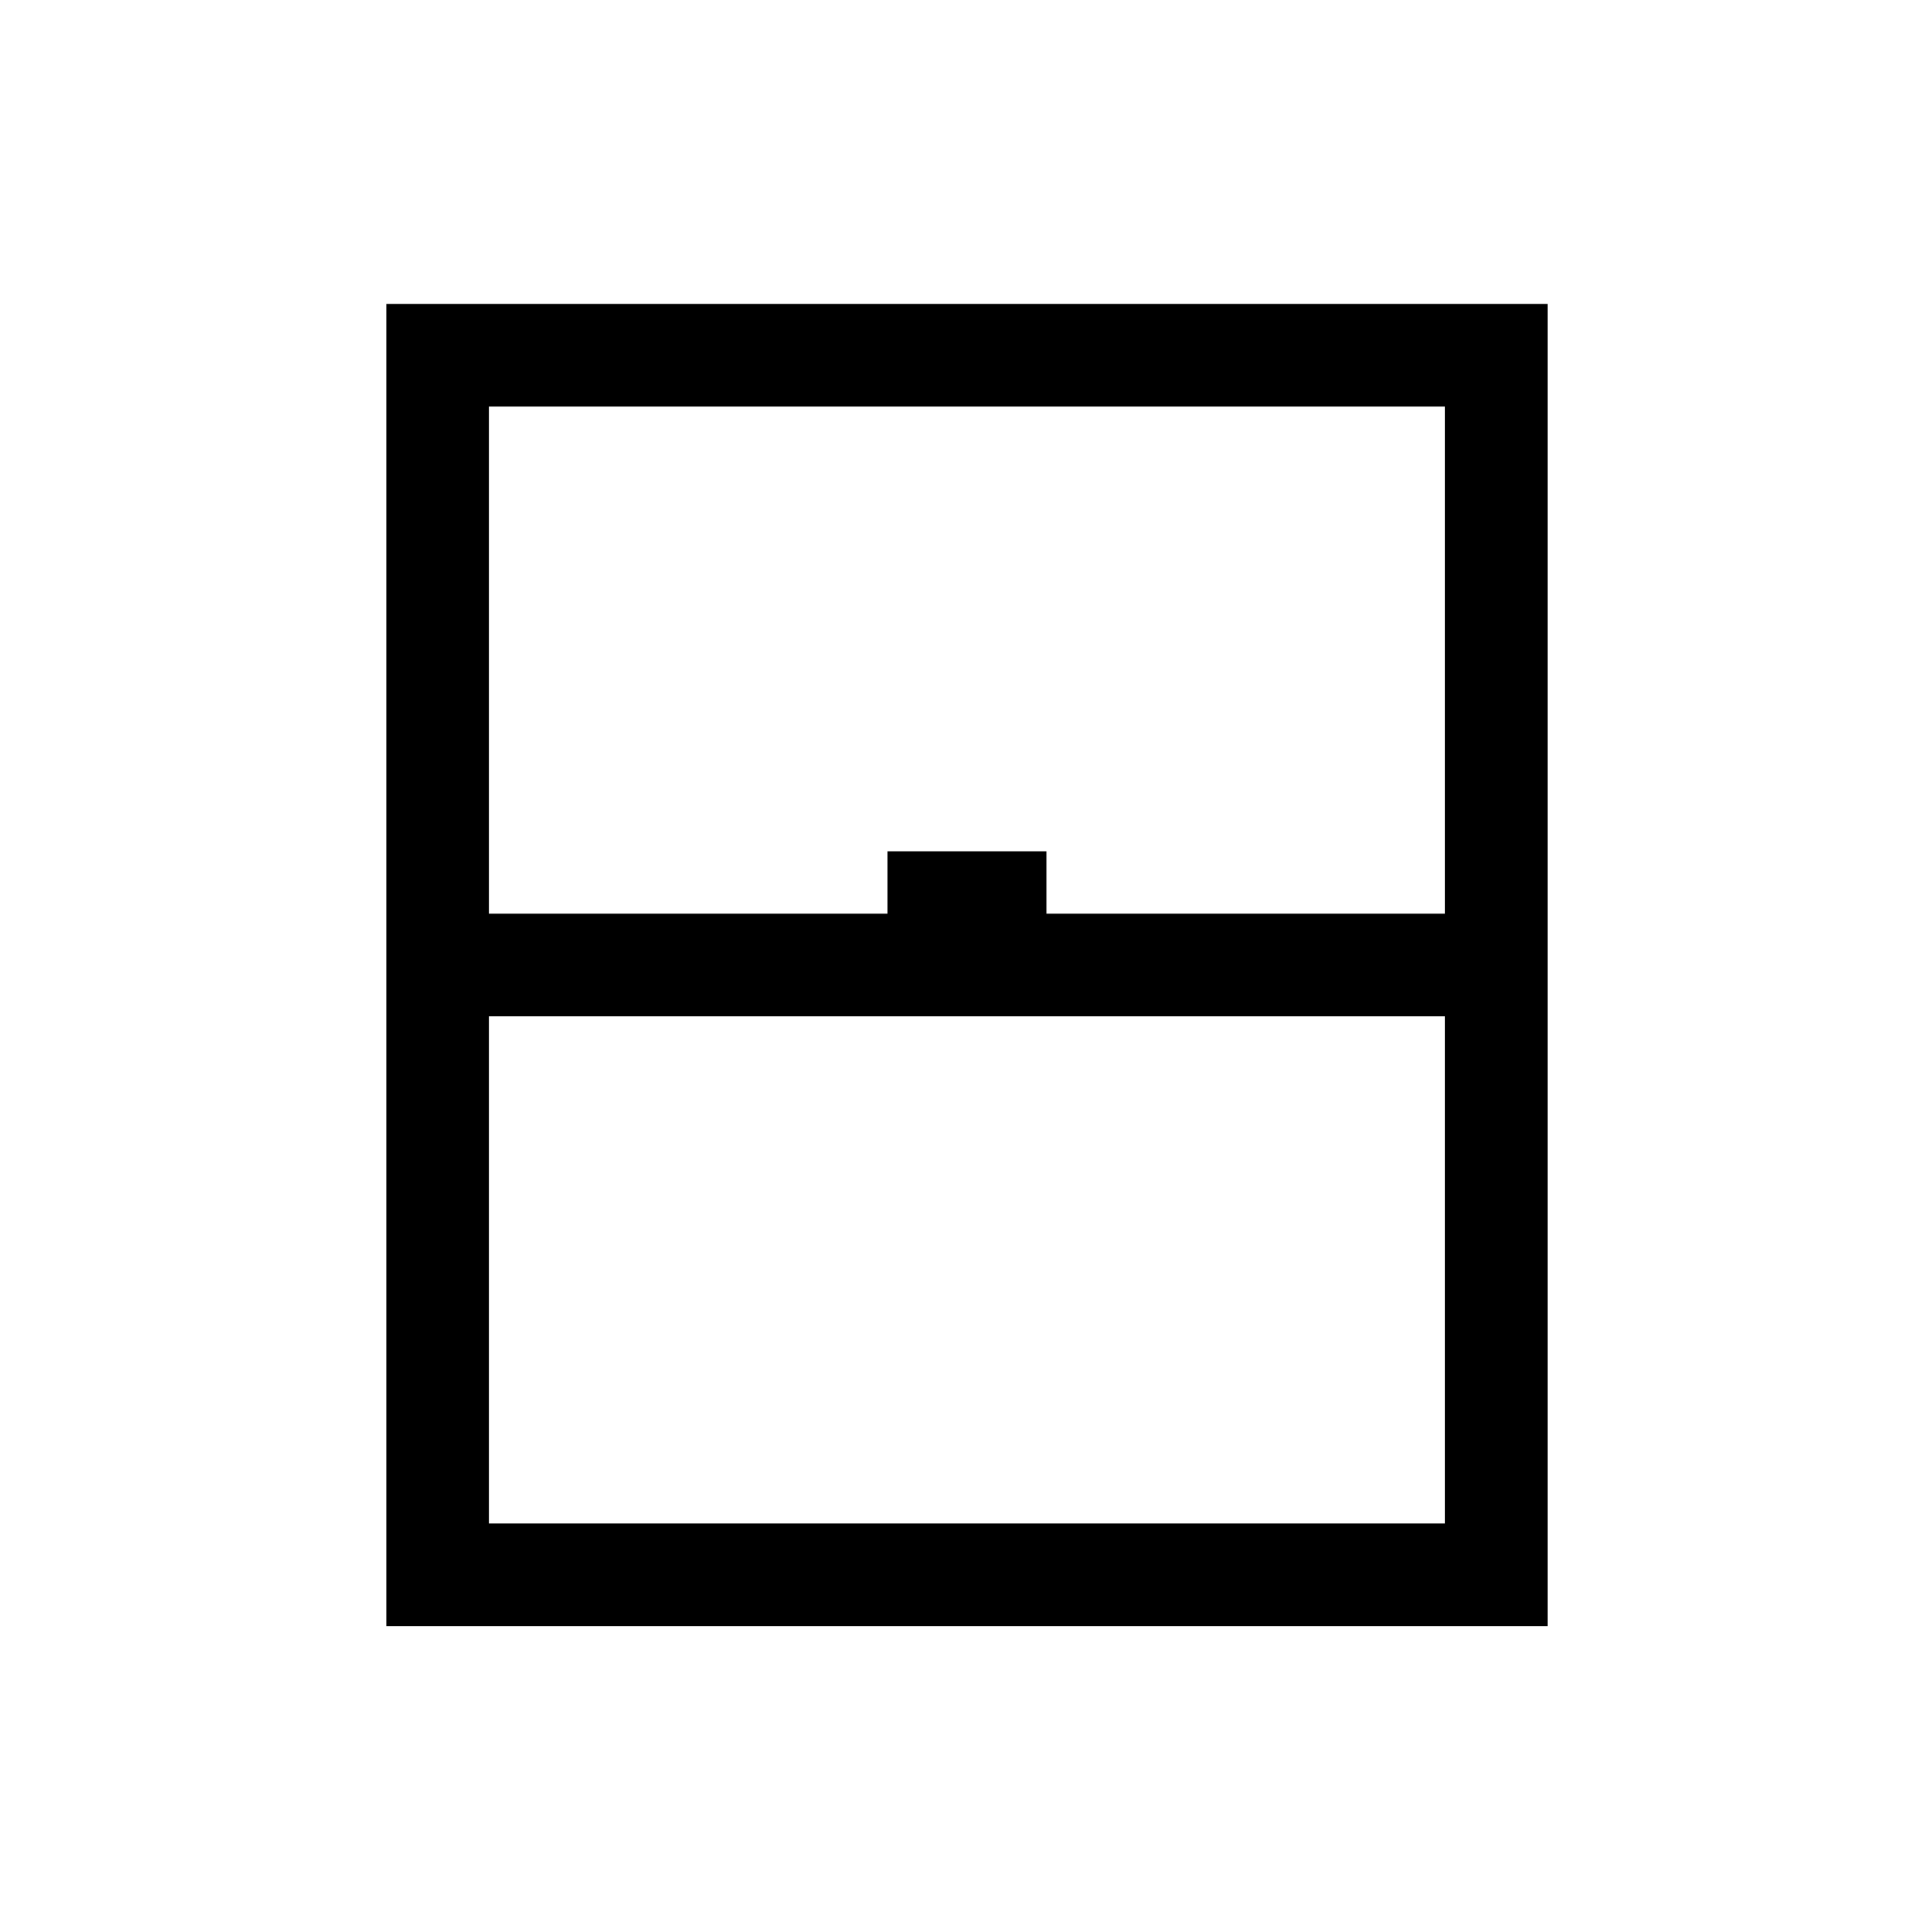 <svg xmlns="http://www.w3.org/2000/svg" height="40" width="40"><path d="M8 33.667V6.292h24.042v27.375Zm2.125-14.75h8.25v-1.292h3.292v1.292h8.25v-10.5H10.125Zm0 12.625h19.792v-10.5H10.125Zm0 0h19.792-19.792Z"/></svg>
